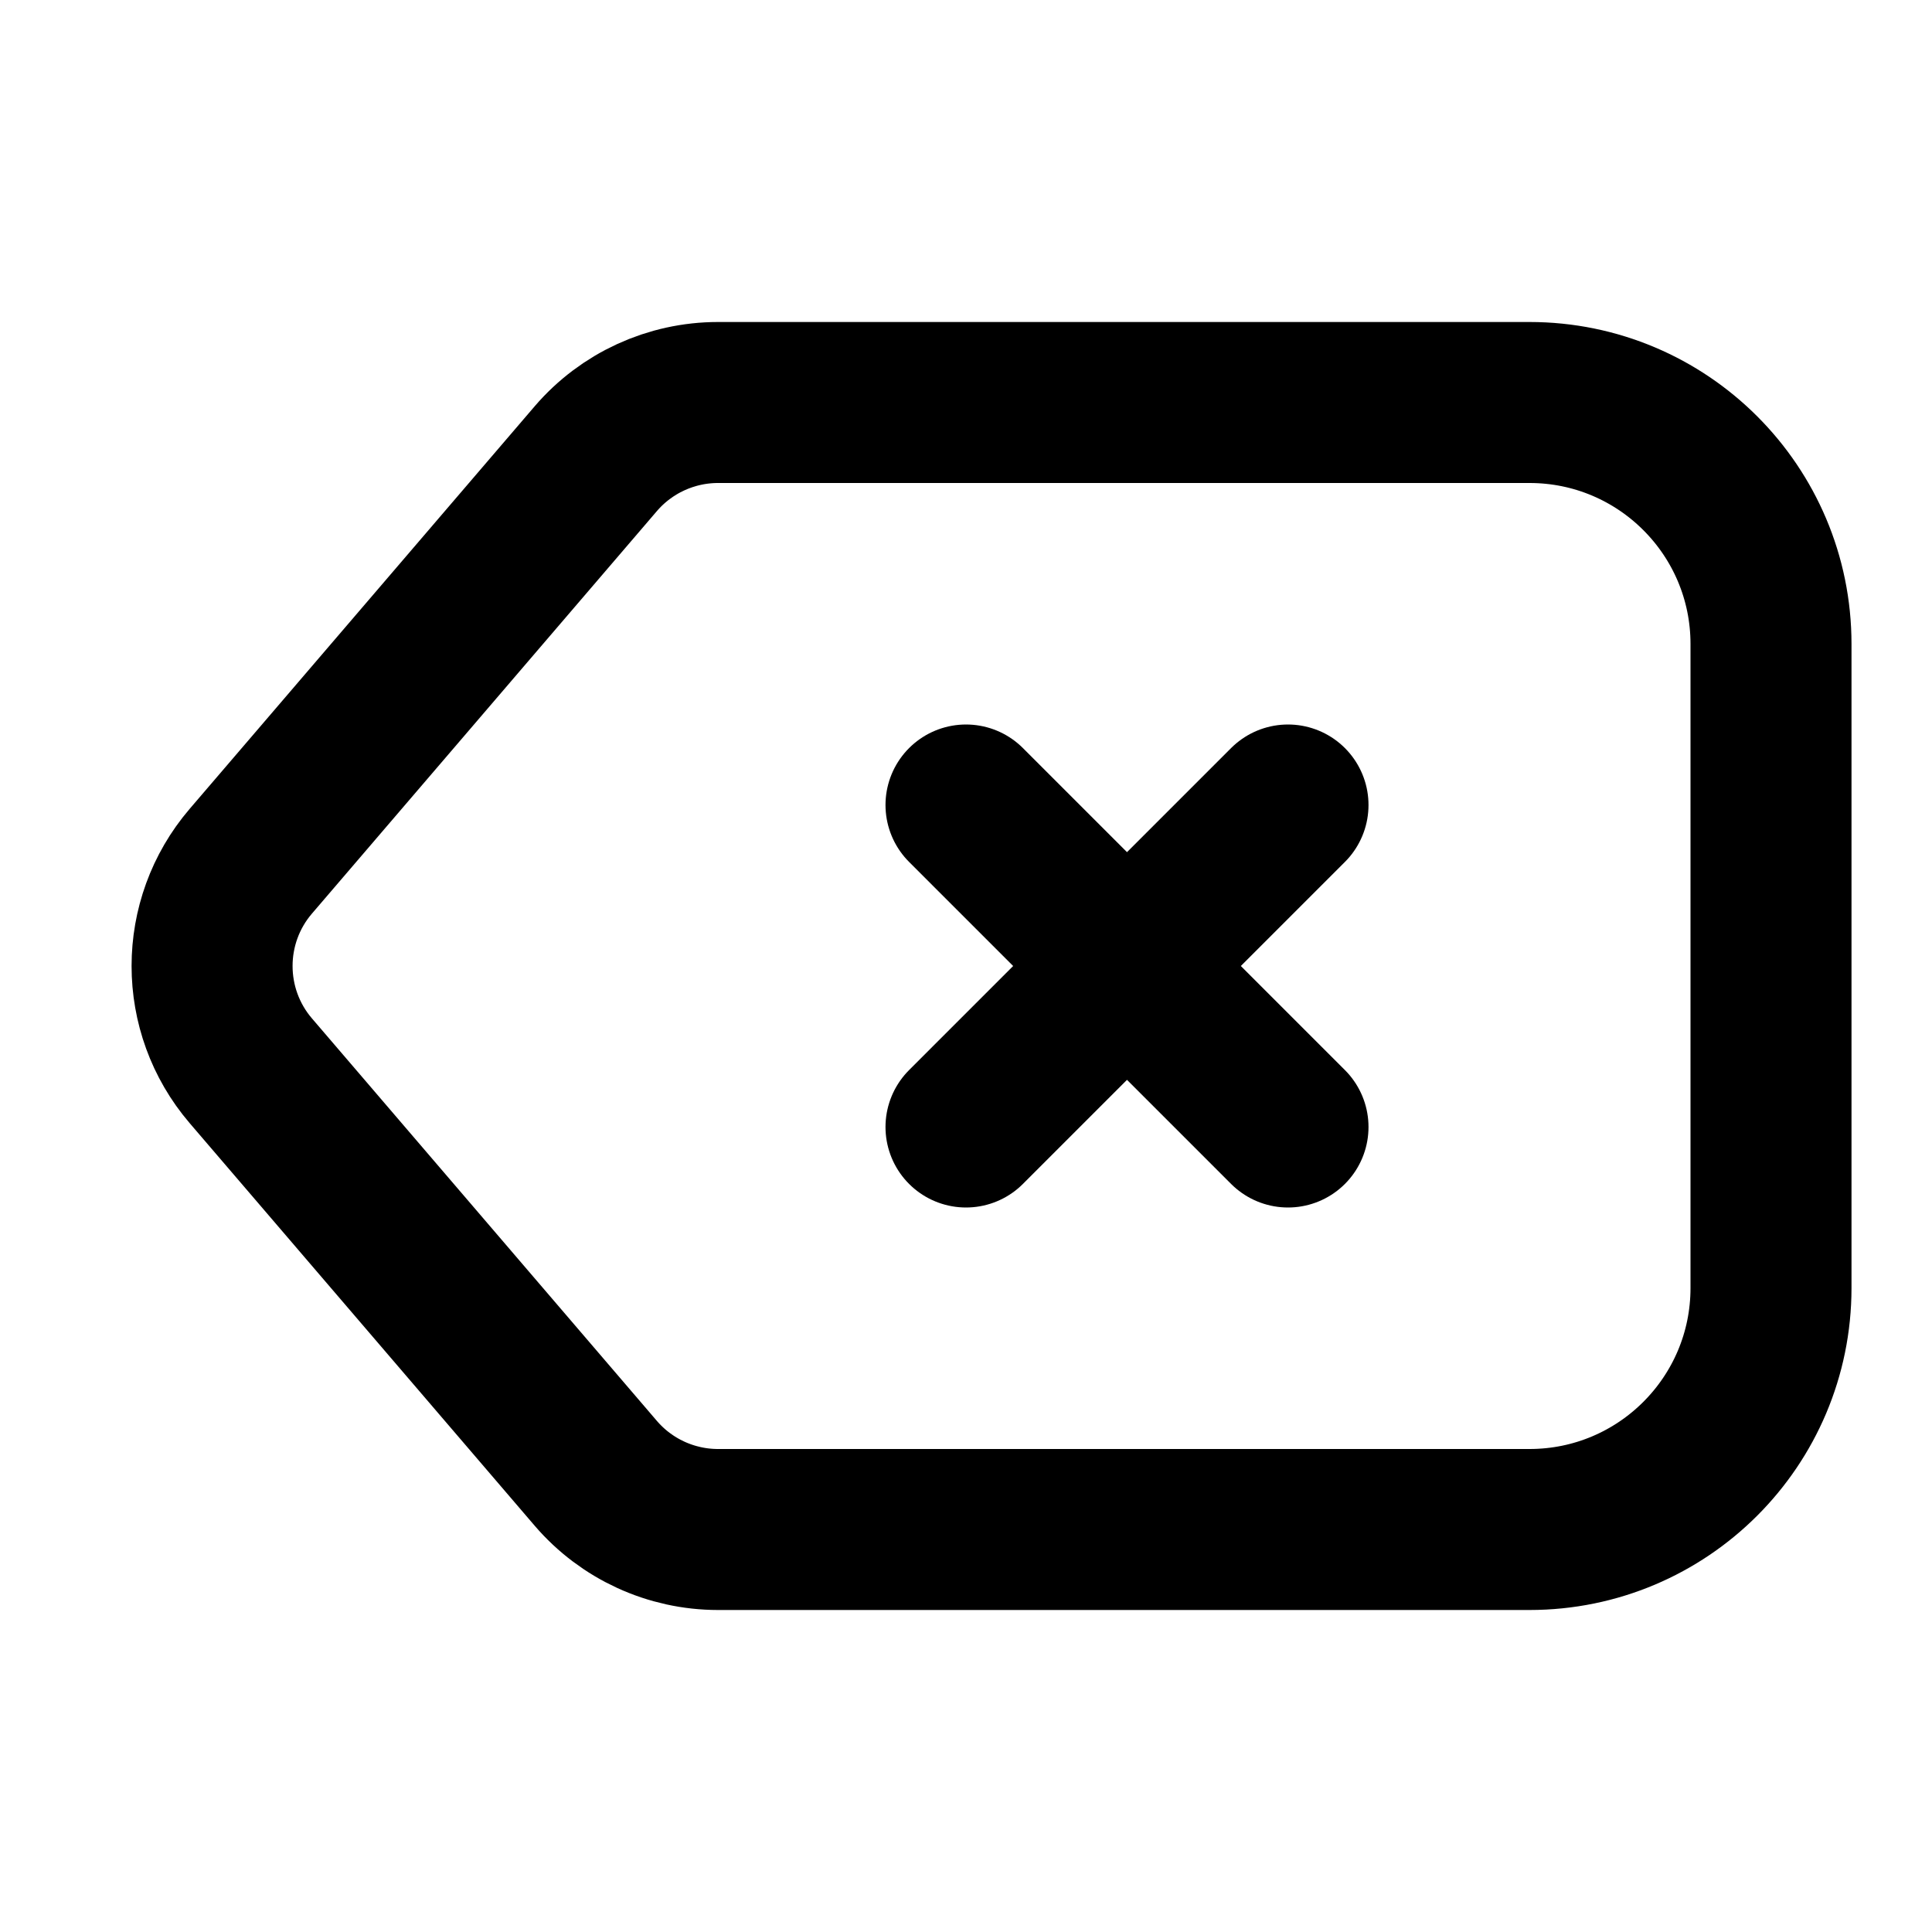 <svg width="24" height="24" viewBox="0 0 24 24" fill="none" xmlns="http://www.w3.org/2000/svg">
<path d="M12 10L14 12M16 14L14 12M14 12L16 10M14 12L12 14" stroke="black" stroke-width="2" stroke-linecap="round" stroke-linejoin="round"/>
<path d="M22 8C22 6.343 20.657 5 19 5H8.92C8.336 5 7.781 5.255 7.401 5.698L3.116 10.698C2.474 11.447 2.474 12.553 3.116 13.302L7.401 18.302C7.781 18.745 8.336 19 8.92 19H19C20.657 19 22 17.657 22 16V8Z" stroke="black" stroke-width="2" stroke-linecap="round" stroke-linejoin="round"/>
</svg>

